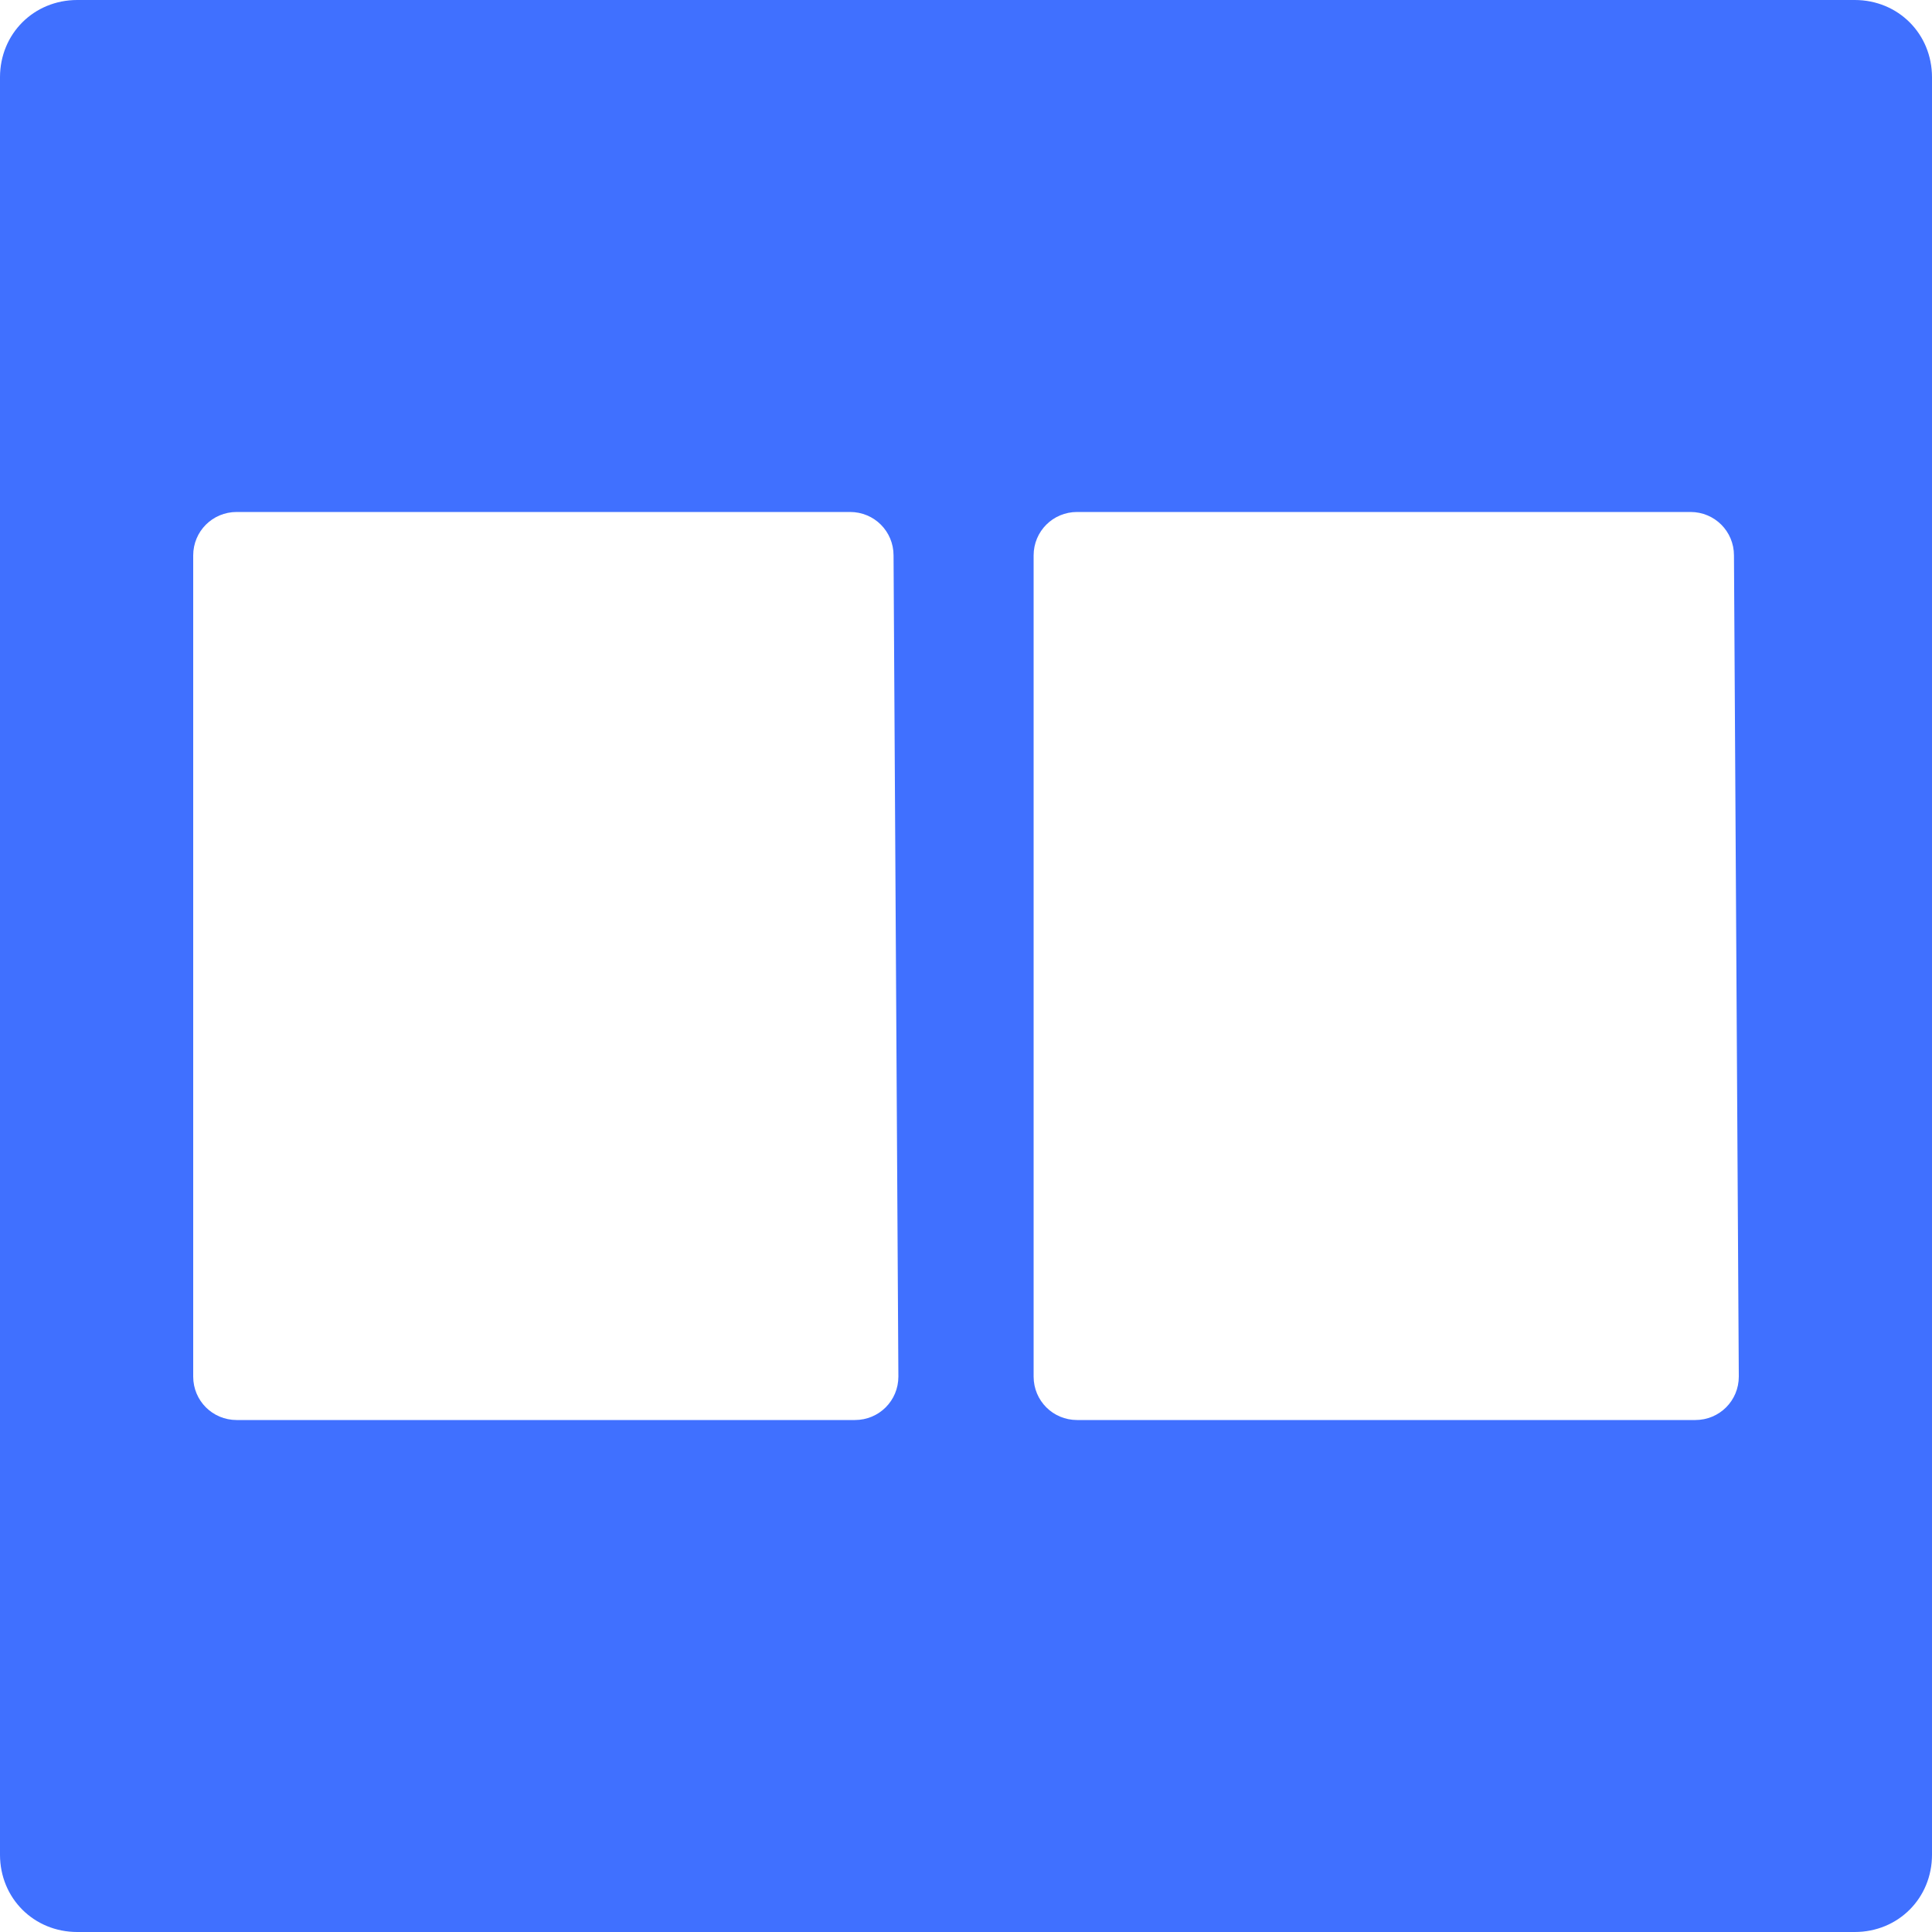 <?xml version="1.0" encoding="utf-8"?>
<!-- Generator: Adobe Illustrator 23.0.1, SVG Export Plug-In . SVG Version: 6.00 Build 0)  -->
<svg version="1.1" id="Layer_1" xmlns="http://www.w3.org/2000/svg" xmlns:xlink="http://www.w3.org/1999/xlink" x="0px" y="0px"
	 viewBox="0 0 40 40" style="enable-background:new 0 0 40 40;" xml:space="preserve">
<style type="text/css">
	.st0{fill:#4070FF;}
</style>
<title>20220503Asset 40</title>
<g>
	<g id="container_6_6">
		<path class="st0" d="M38.4,0H1.6C0.7,0,0,0.7,0,1.6l0,0v36.8C0,39.3,0.7,40,1.6,40l0,0h36.8c0.9,0,1.6-0.7,1.6-1.6V1.6
			C40,0.7,39.3,0,38.4,0L38.4,0z M18.6,28.5c0,0.5-0.4,0.9-0.9,0.9l0,0H4.9C4.4,29.4,4,29,4,28.5l0,0v-17c0-0.5,0.4-0.9,0.9-0.9
			h12.7c0.5,0,0.9,0.4,0.9,0.9l0,0L18.6,28.5L18.6,28.5z M36,28.5c0,0.5-0.4,0.9-0.9,0.9l0,0H22.3c-0.5,0-0.9-0.4-0.9-0.9l0,0v-17
			c0-0.5,0.4-0.9,0.9-0.9l0,0H35c0.5,0,0.9,0.4,0.9,0.9l0,0L36,28.5L36,28.5z"/>
	</g>
</g>
</svg>
